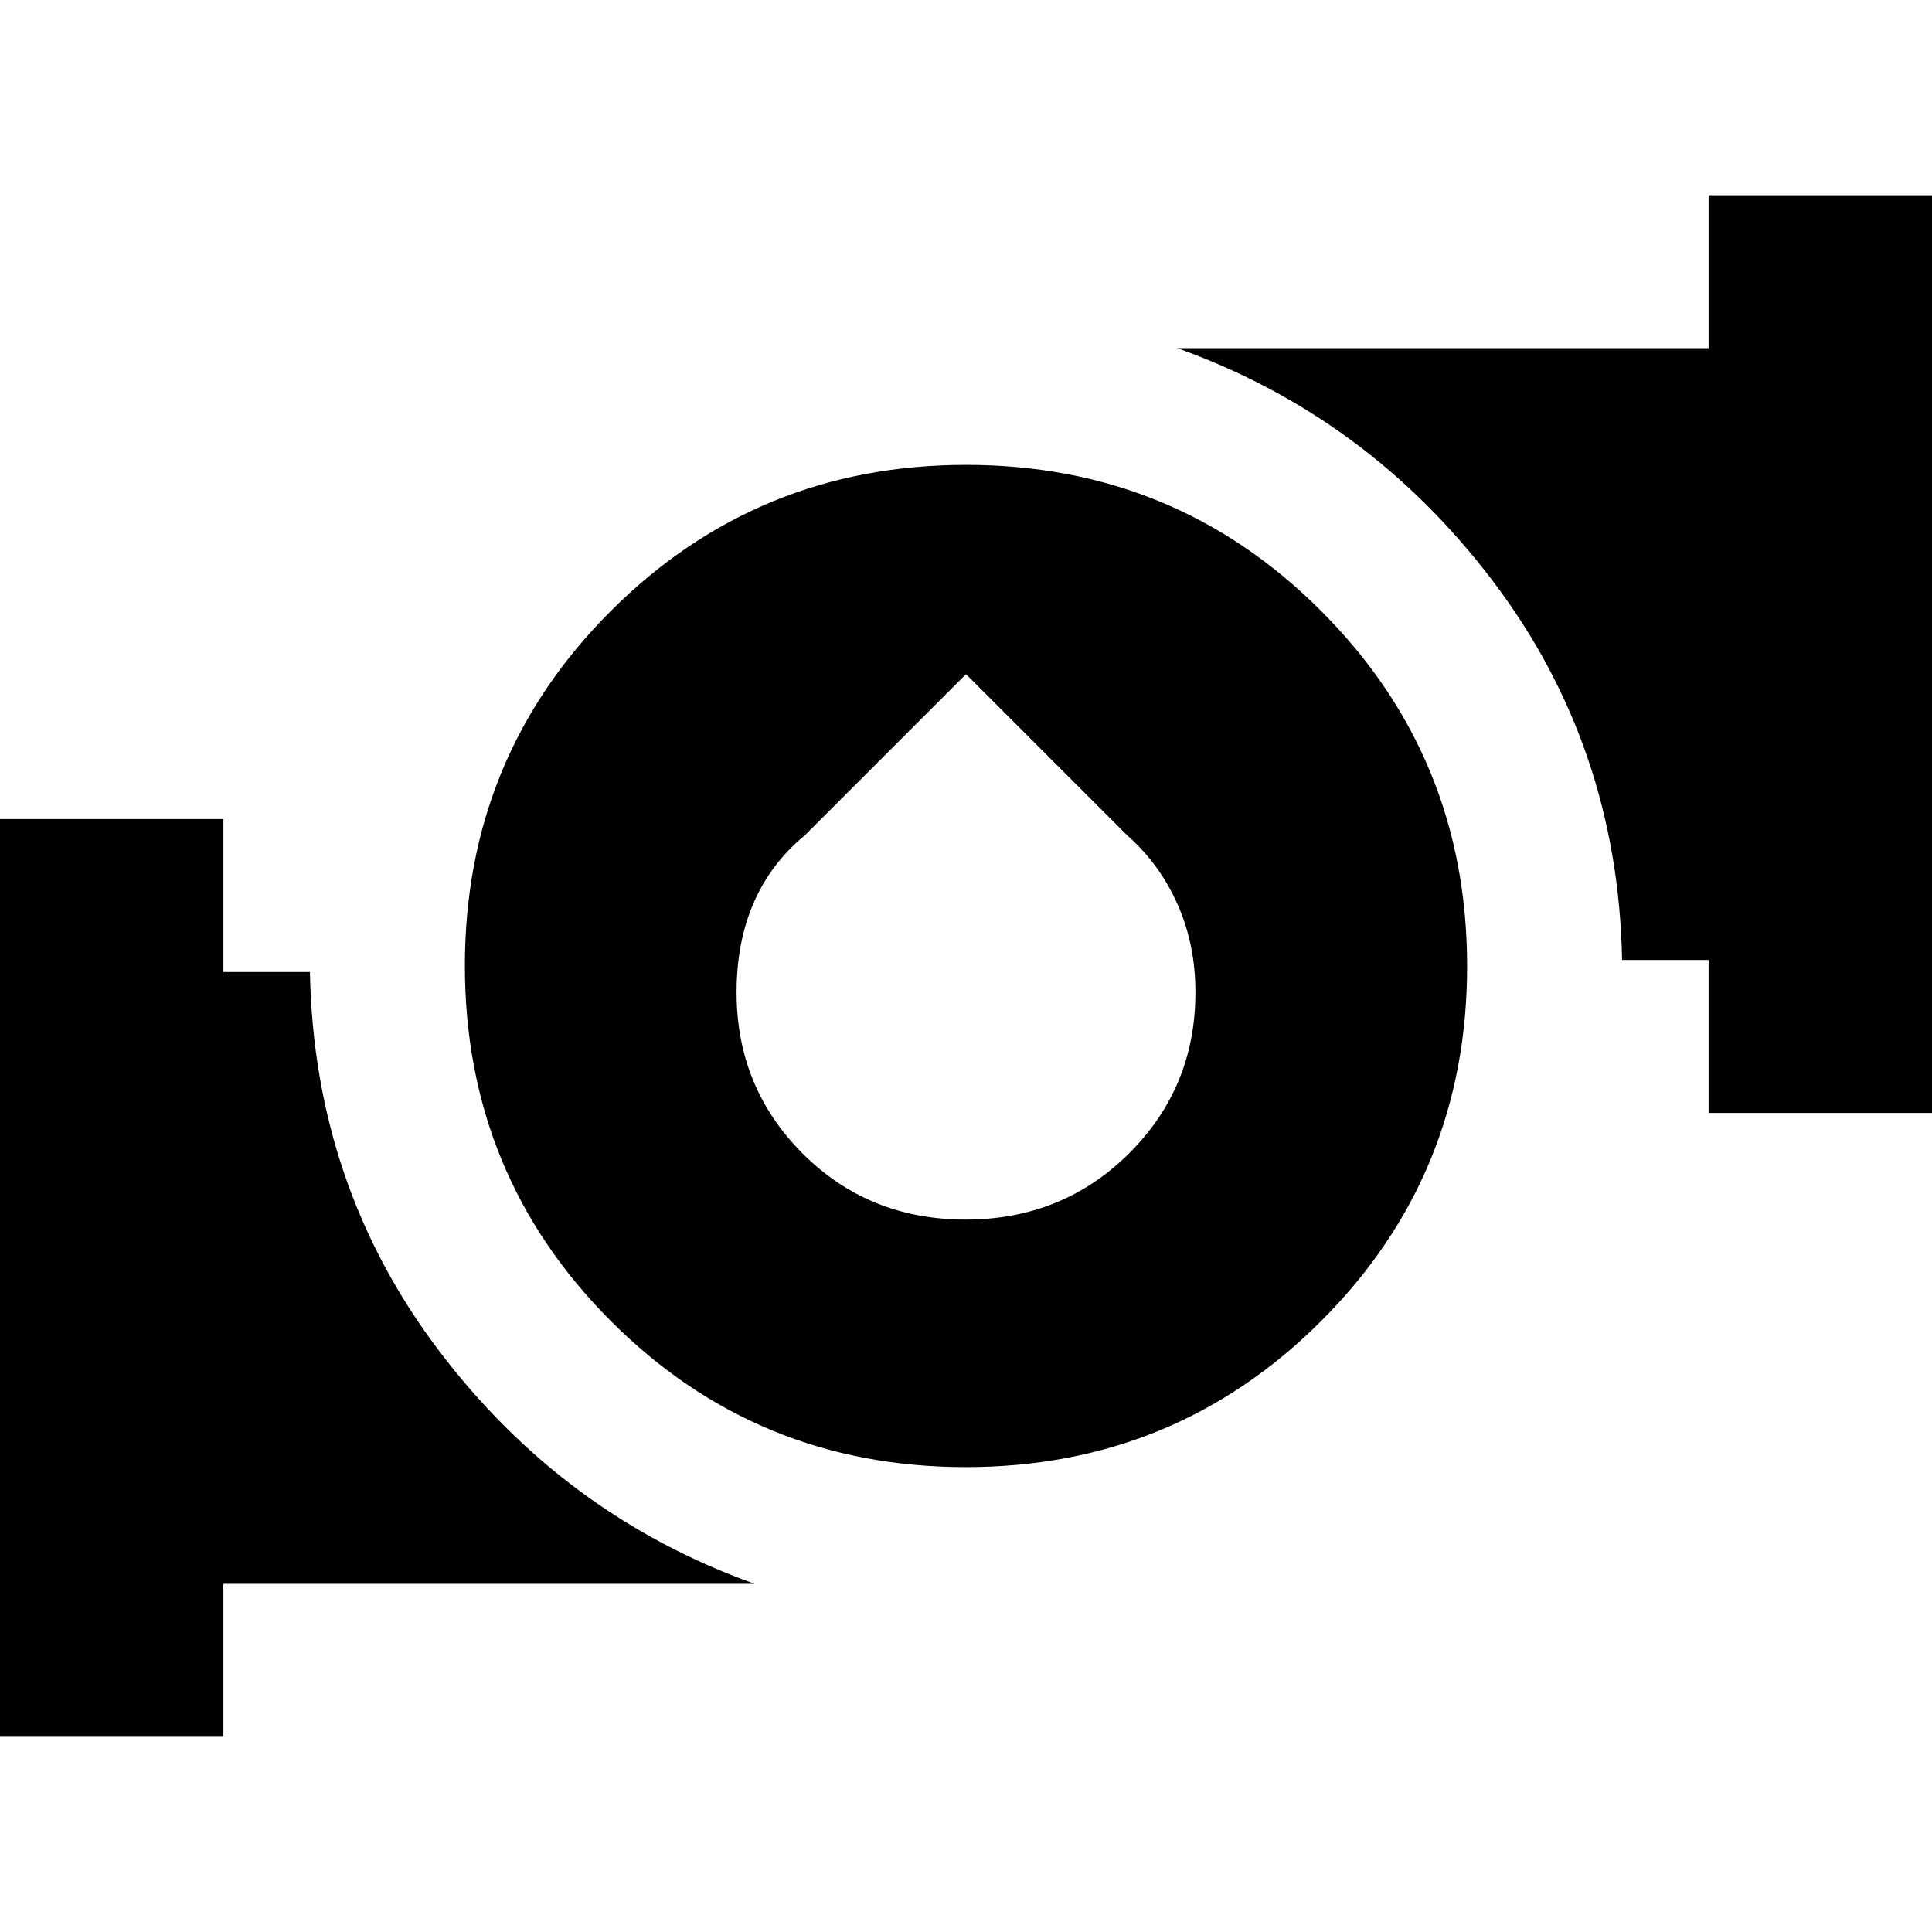 <svg xmlns="http://www.w3.org/2000/svg" height="20" viewBox="0 -960 960 960" width="20"><path d="M479.887-231Q376-231 303.5-303.613t-72.5-176.5Q231-584 303.613-656.5t176.5-72.5Q584-729 656.5-656.387t72.5 176.5Q729-376 656.387-303.5t-176.5 72.5Zm-.112-123q48.145 0 81.185-32.828Q594-419.657 594-466.958q0-23.834-9-43.938Q576-531 560-545l-80-80-80 80q-17 14-25.5 33.604t-8.5 44.438q0 47.301 32.815 80.13Q431.629-354 479.775-354ZM849-407v-76h-43q-2-106-64-188T585-787h264v-76h118v456H849ZM-7-97v-456h118v76h43q2 106 64 188t157 116H111v76H-7Z"/></svg>